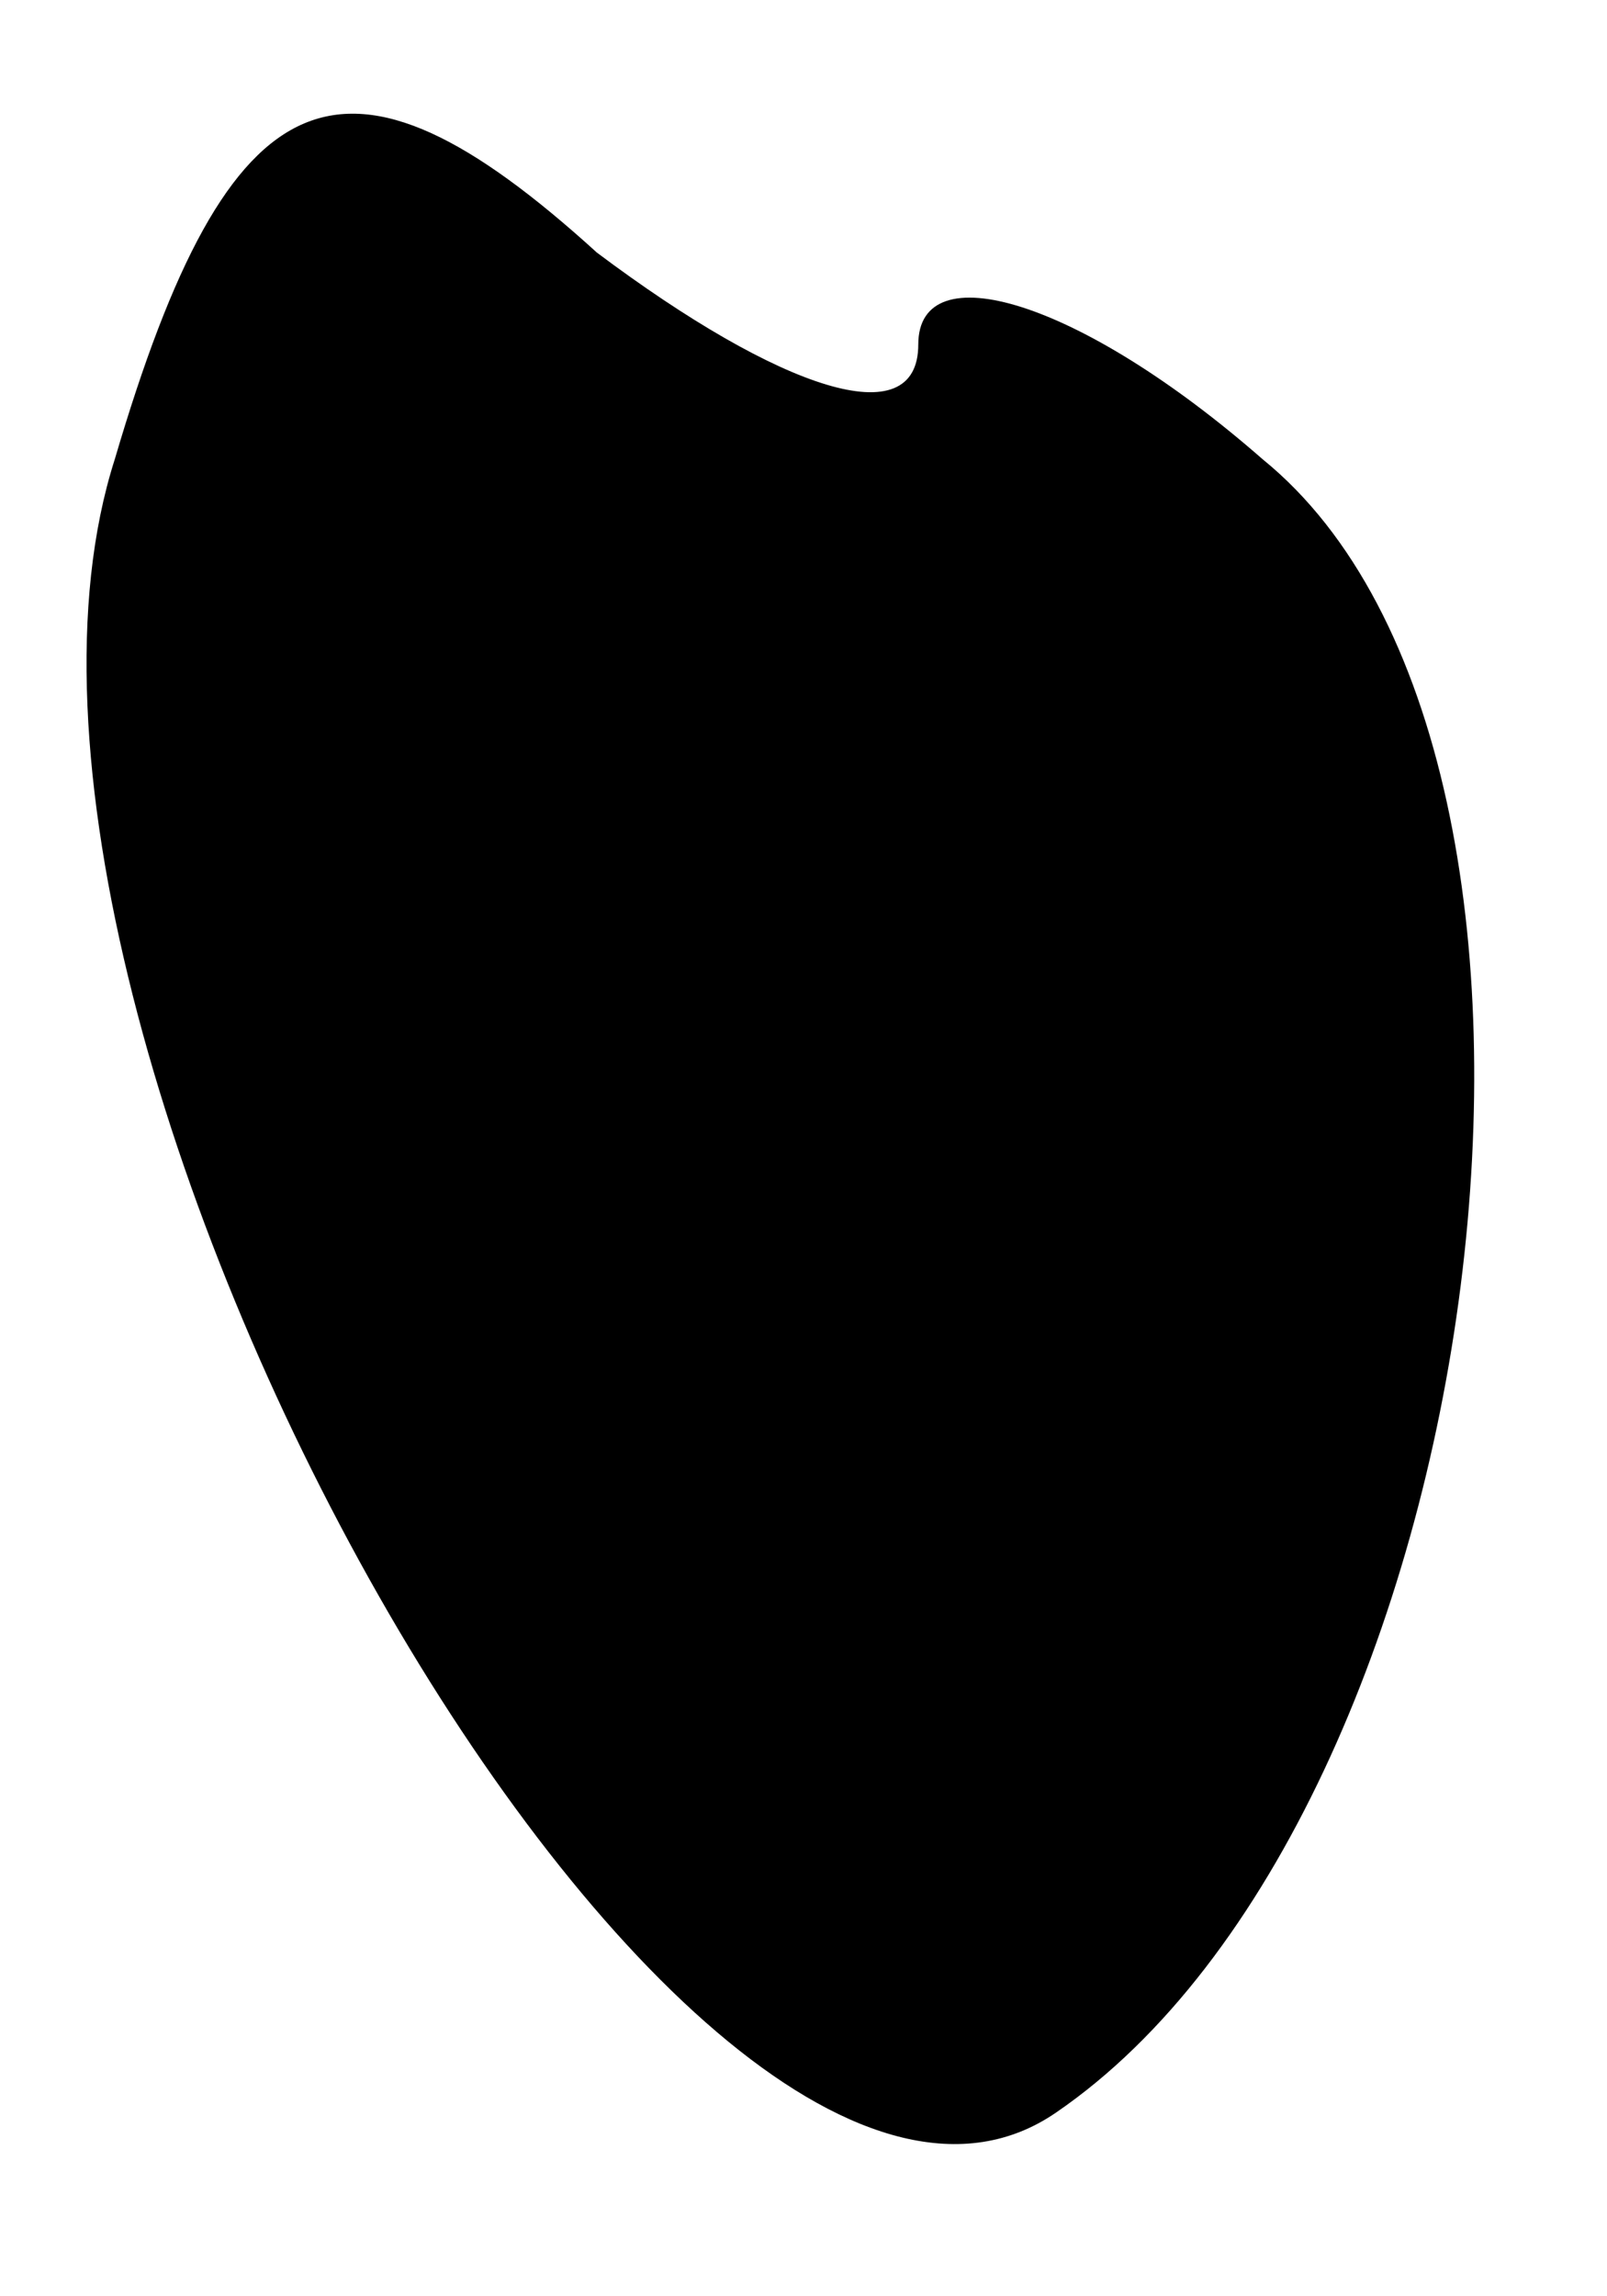 <?xml version="1.0" standalone="no"?>
<!DOCTYPE svg PUBLIC "-//W3C//DTD SVG 20010904//EN"
 "http://www.w3.org/TR/2001/REC-SVG-20010904/DTD/svg10.dtd">
<svg version="1.0" xmlns="http://www.w3.org/2000/svg"
 width="7pt" height="10pt" viewBox="0 0 7 10"
 preserveAspectRatio="xMidYMid meet">
<g transform="translate(0,10) scale(0.1,-0.1)"
fill="#000000" stroke="none">
<path fill="#000000" stroke="none" d="M5 80 c-8 -25 25 -83 41 -72 19 13 25
59 9 72 -8 7 -15 9 -15 5 0 -4 -6 -2 -14 4 -11 10 -16 8 -21 -9z"/>
</g>
</svg>
